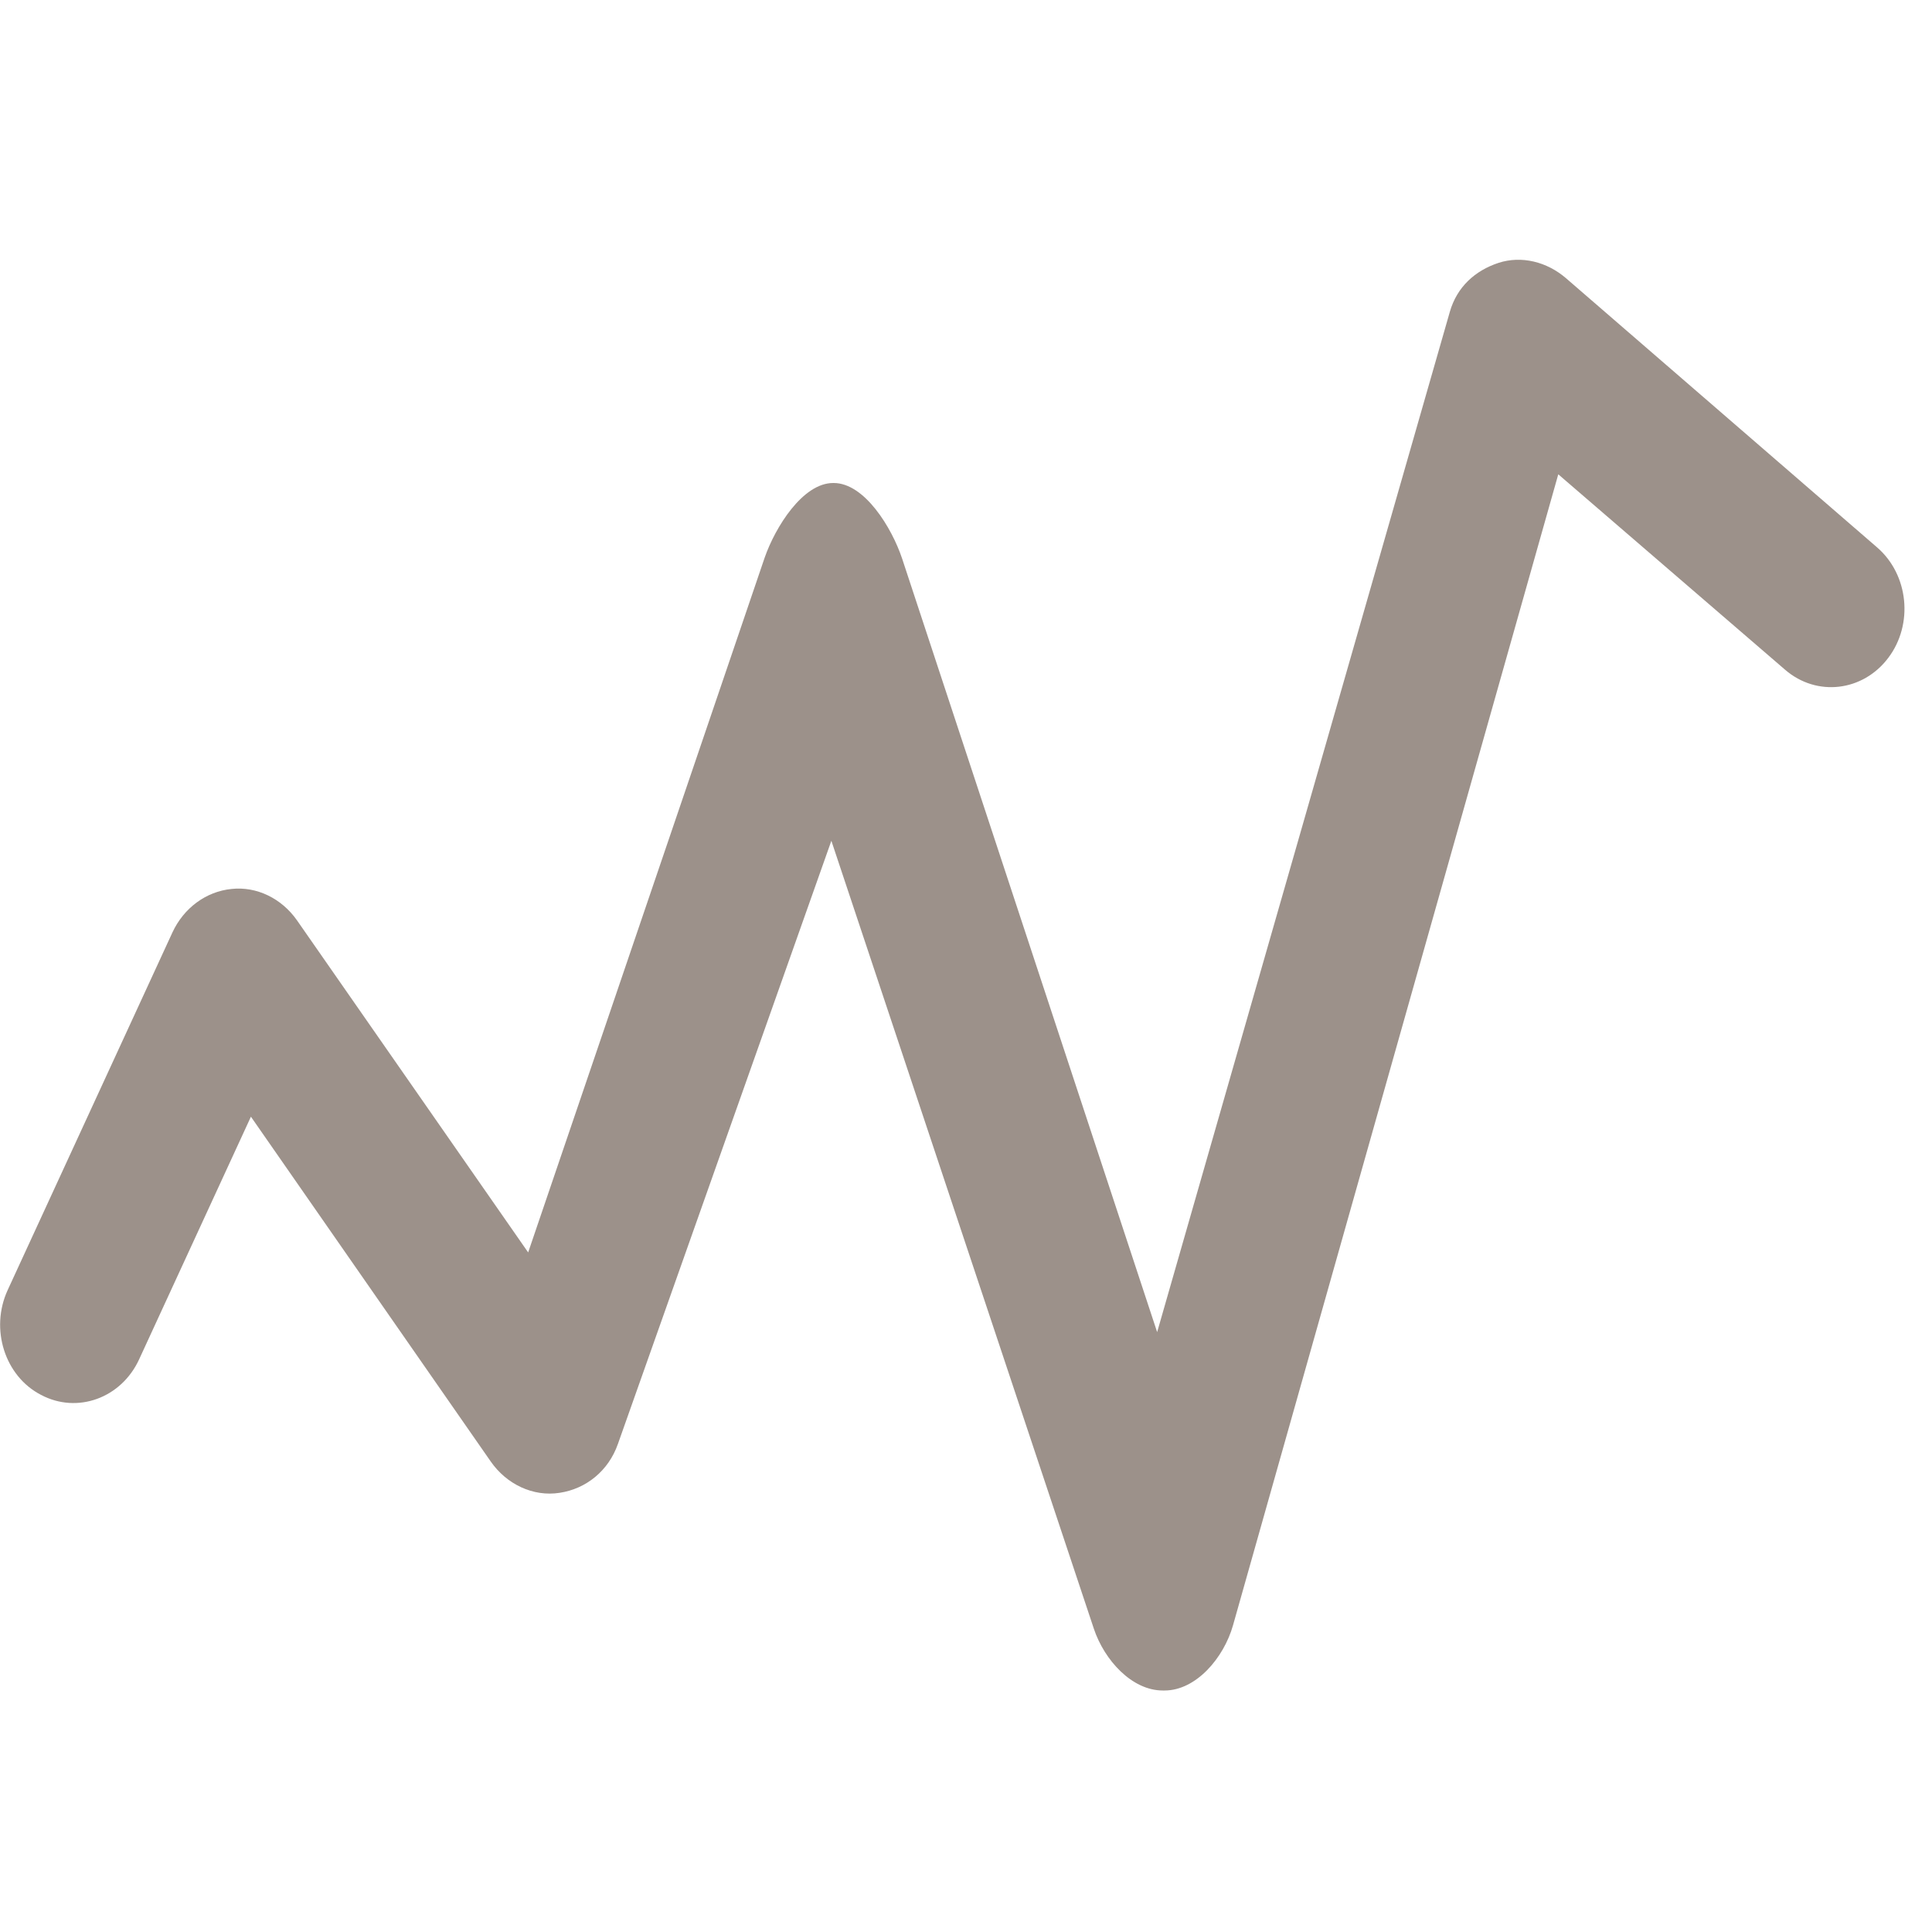<?xml version="1.0" encoding="utf-8"?>
<!-- Generator: Adobe Illustrator 16.2.1, SVG Export Plug-In . SVG Version: 6.00 Build 0)  -->
<!DOCTYPE svg PUBLIC "-//W3C//DTD SVG 1.1//EN" "http://www.w3.org/Graphics/SVG/1.1/DTD/svg11.dtd">
<svg version="1.1" id="Calque_1" xmlns="http://www.w3.org/2000/svg" xmlns:xlink="http://www.w3.org/1999/xlink" x="0px" y="0px"
	 width="16px" height="16px" viewBox="0 0 16 16" enable-background="new 0 0 16 16" xml:space="preserve">
<g>
	<path fill="#9C918A" d="M9.63,14c-0.256,0-0.484-0.251-0.571-0.511L6.885,6.963l-1.768,4.996c-0.078,0.222-0.263,0.371-0.483,0.404
		c-0.218,0.034-0.439-0.07-0.571-0.261L2.078,9.248l-0.926,2.01c-0.148,0.321-0.512,0.453-0.812,0.294
		c-0.301-0.155-0.424-0.546-0.277-0.867l1.365-2.963c0.094-0.203,0.279-0.339,0.489-0.36c0.208-0.023,0.415,0.078,0.542,0.259
		l1.915,2.751l1.959-5.755C6.421,4.365,6.648,4,6.9,4c0.002,0,0.003,0,0.004,0C7.16,4,7.386,4.371,7.471,4.626l2.112,6.406
		l2.424-8.45c0.059-0.206,0.209-0.341,0.403-0.405c0.191-0.062,0.401-0.009,0.559,0.127l2.576,2.229
		c0.262,0.226,0.303,0.637,0.093,0.915c-0.21,0.279-0.592,0.325-0.854,0.099l-1.879-1.619l-2.694,9.533
		C10.135,13.729,9.906,14,9.644,14C9.64,14,9.635,14,9.63,14z"/>
</g>
</svg>
